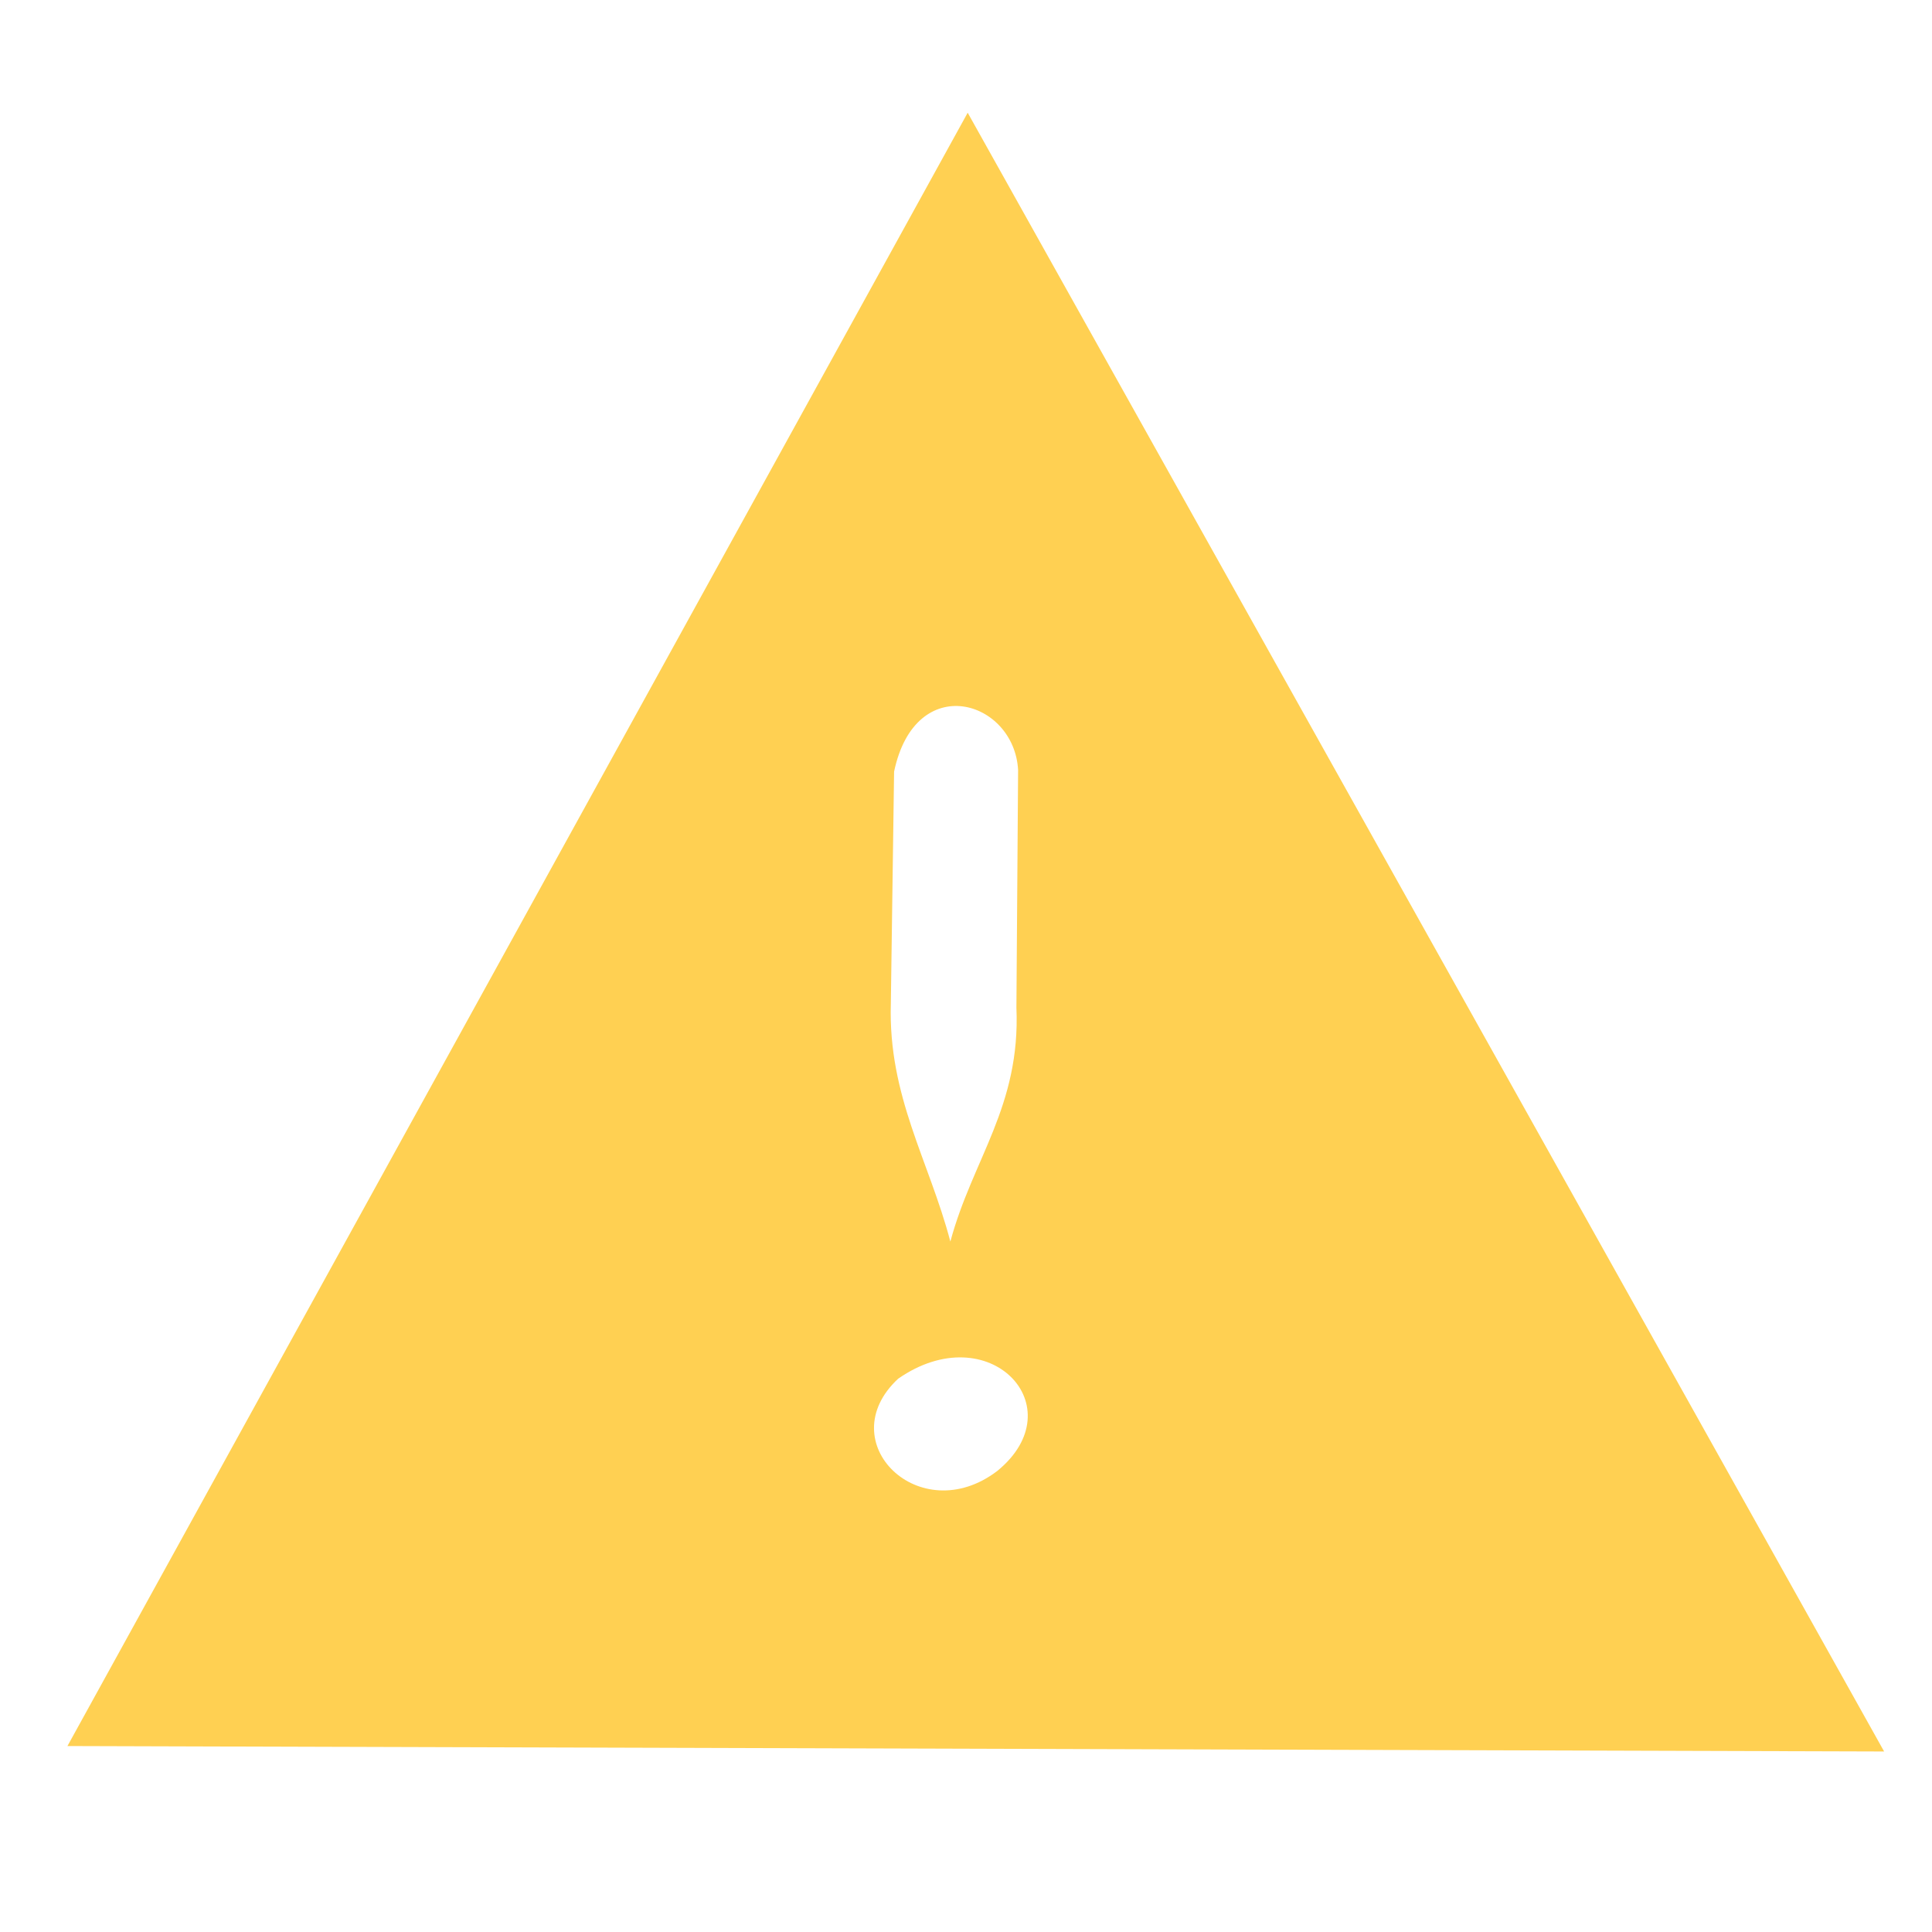 <?xml version="1.0" encoding="UTF-8" standalone="no"?>
<!-- Created with Inkscape (http://www.inkscape.org/) -->

<svg
   xmlns:dc="http://purl.org/dc/elements/1.1/"
   xmlns:cc="http://creativecommons.org/ns#"
   xmlns:rdf="http://www.w3.org/1999/02/22-rdf-syntax-ns#"
   xmlns:svg="http://www.w3.org/2000/svg"
   xmlns="http://www.w3.org/2000/svg"
   xmlns:sodipodi="http://sodipodi.sourceforge.net/DTD/sodipodi-0.dtd"
   xmlns:inkscape="http://www.inkscape.org/namespaces/inkscape"
   width="32"
   height="32"
   viewBox="0 0 32 32"
   id="svg2"
   version="1.1"
   inkscape:version="0.91 r13725"
   sodipodi:docname="warn_yellow_32x32.svg">
  <defs
     id="defs4" />
  <sodipodi:namedview
     id="base"
     pagecolor="#ffffff"
     bordercolor="#666666"
     borderopacity="1.0"
     inkscape:pageopacity="0.0"
     inkscape:pageshadow="2"
     inkscape:zoom="7.9195959"
     inkscape:cx="-1.1054806"
     inkscape:cy="12.99651"
     inkscape:document-units="px"
     inkscape:current-layer="layer1"
     showgrid="false"
     units="px"
     inkscape:window-width="1441"
     inkscape:window-height="857"
     inkscape:window-x="2114"
     inkscape:window-y="116"
     inkscape:window-maximized="0" />
  <g
     inkscape:label="Layer 1"
     inkscape:groupmode="layer"
     id="layer1"
     transform="translate(0,-1020.362)">
    <path
       id="path4149"
       style="fill:#ffd052;fill-opacity:1;fill-rule:evenodd;stroke:none;stroke-width:1px;stroke-linecap:butt;stroke-linejoin:miter;stroke-opacity:1"
       d="m 14.876,1043.198 c -1.128,1.049 0.359,2.506 1.643,1.527 1.292,-1.057 -0.134,-2.576 -1.643,-1.527 z m 0.865,-2.272 c -0.354,-1.343 -1.031,-2.405 -0.986,-3.937 l 0.054,-3.847 c 0.355,-1.683 1.99,-1.187 2.054,-0.026 l -0.028,3.934 c 0.07,1.637 -0.726,2.509 -1.094,3.876 z m -14.624,8.356 14.911,-27.053 15.179,27.143 z"
       inkscape:connector-curvature="0"
       sodipodi:nodetypes="ccccccccccccc" />
  </g>
</svg>
